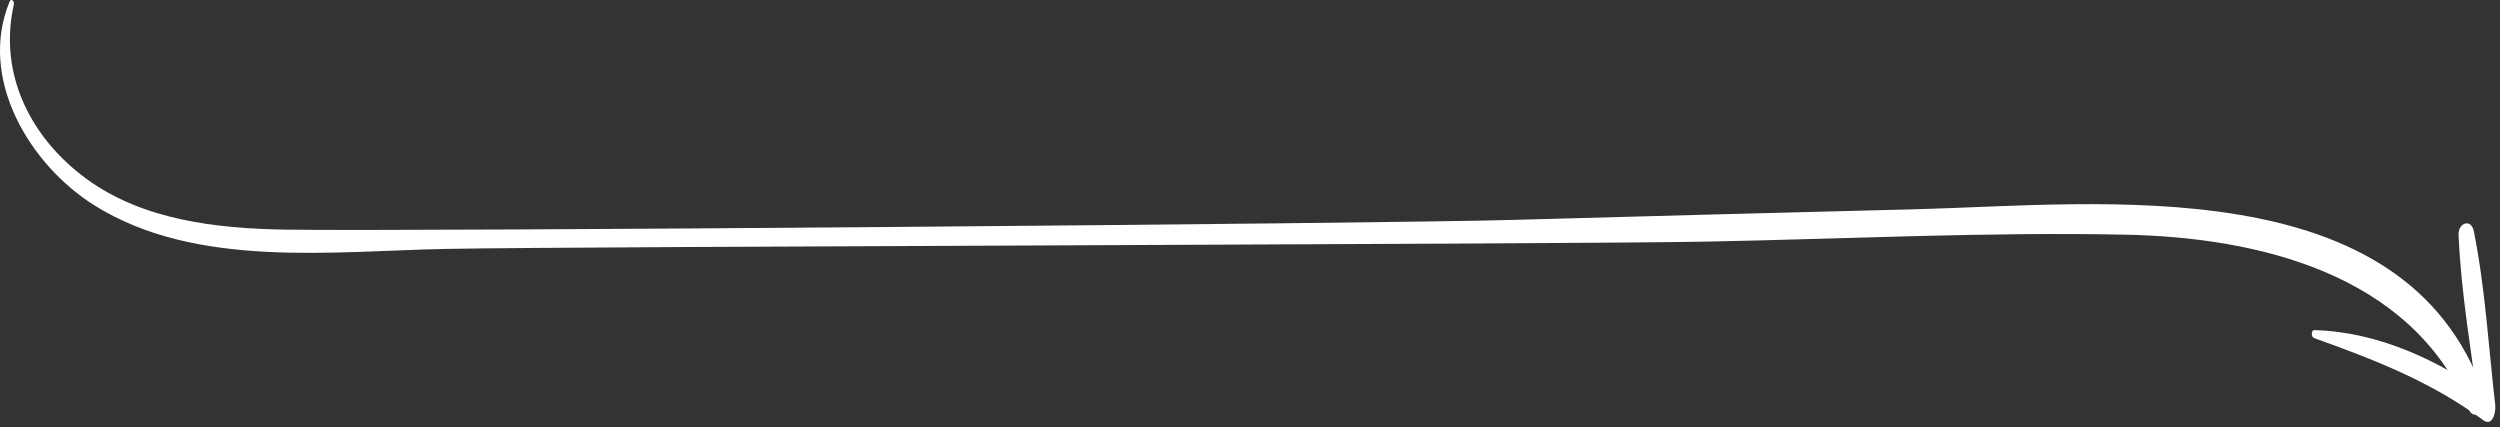 <svg width="357" height="61" viewBox="0 0 357 61" fill="none" xmlns="http://www.w3.org/2000/svg">
<rect x="0" y="0" width="357" height="61" fill="#333333" stroke="none"/>
<path d="M1.364 0.25C-3.146 11.21 4.204 23.52 13.504 29.34C28.034 38.43 47.624 35.84 63.894 35.54C83.854 35.17 223.804 34.89 243.764 34.5C263.624 34.12 283.594 33.11 303.454 33.51C322.394 33.89 344.144 39.03 352.404 58.23C353.484 60.73 355.254 57.82 354.654 56.12C343.344 23.97 300.204 29.19 273.604 29.88C254.314 30.38 235.024 30.86 215.744 31.41C197.424 31.93 58.994 33.08 40.664 32.79C30.954 32.63 20.444 31.45 12.374 25.56C4.354 19.71 -0.266 10.52 1.984 0.62C2.084 0.2 1.594 -0.32 1.364 0.24V0.25Z" fill="white"/>
<path d="M330.404 48.26C339.084 51.37 347.094 54.46 354.604 60C355.964 61 356.424 58.79 356.324 57.88C355.374 49.64 354.894 41.16 353.264 33.02C352.884 31.14 351.014 31.82 351.084 33.53C351.434 41.99 352.984 50.52 354.024 58.92C354.594 58.22 355.174 57.51 355.744 56.8C348.394 51.52 339.674 47.39 330.484 47.14C330.004 47.13 330.034 48.12 330.414 48.25L330.404 48.26Z" fill="white"/>
</svg>
